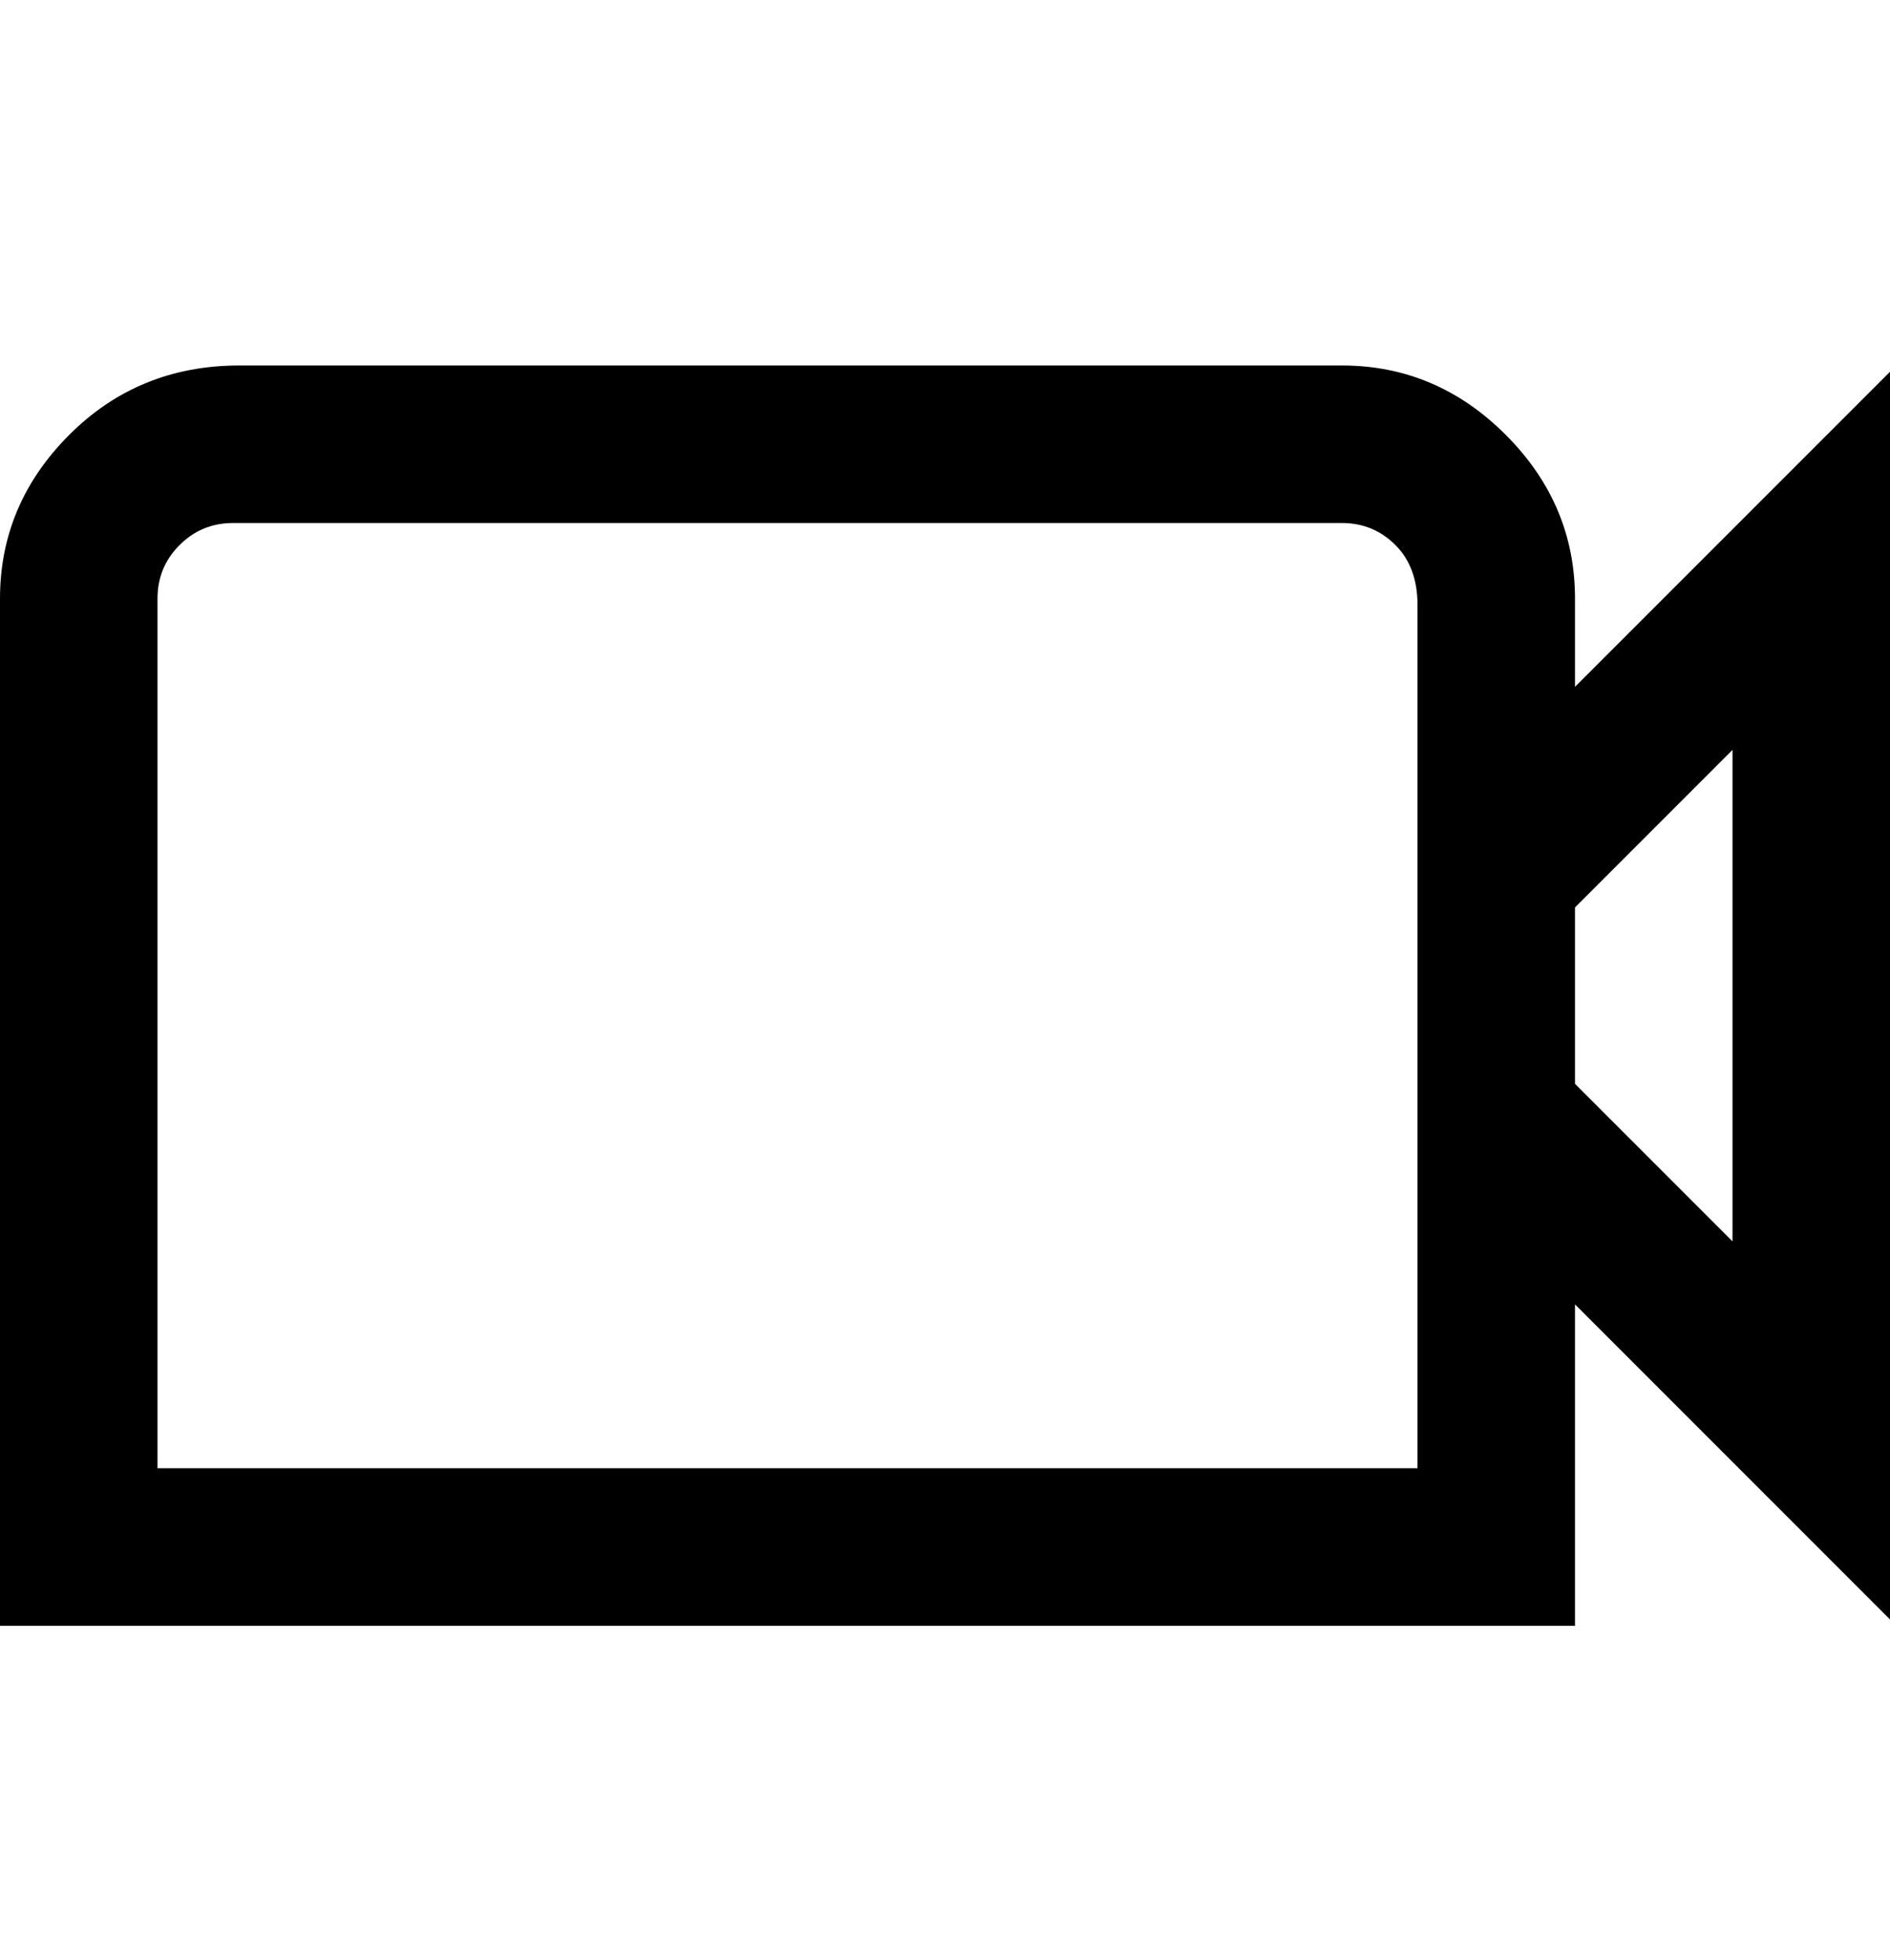 <svg viewBox="0 0 300 311" xmlns="http://www.w3.org/2000/svg"><path d="M300 59l-50 50V95q0-15-11-26t-26-11H38q-16 0-27 11T0 95v163h250v-51l50 50V59zm-75 174H25V95q0-5 3.5-8.5T37 83h176q5 0 8.5 3.5T225 96v137zm50-36l-25-25v-28l25-25v78z"/></svg>